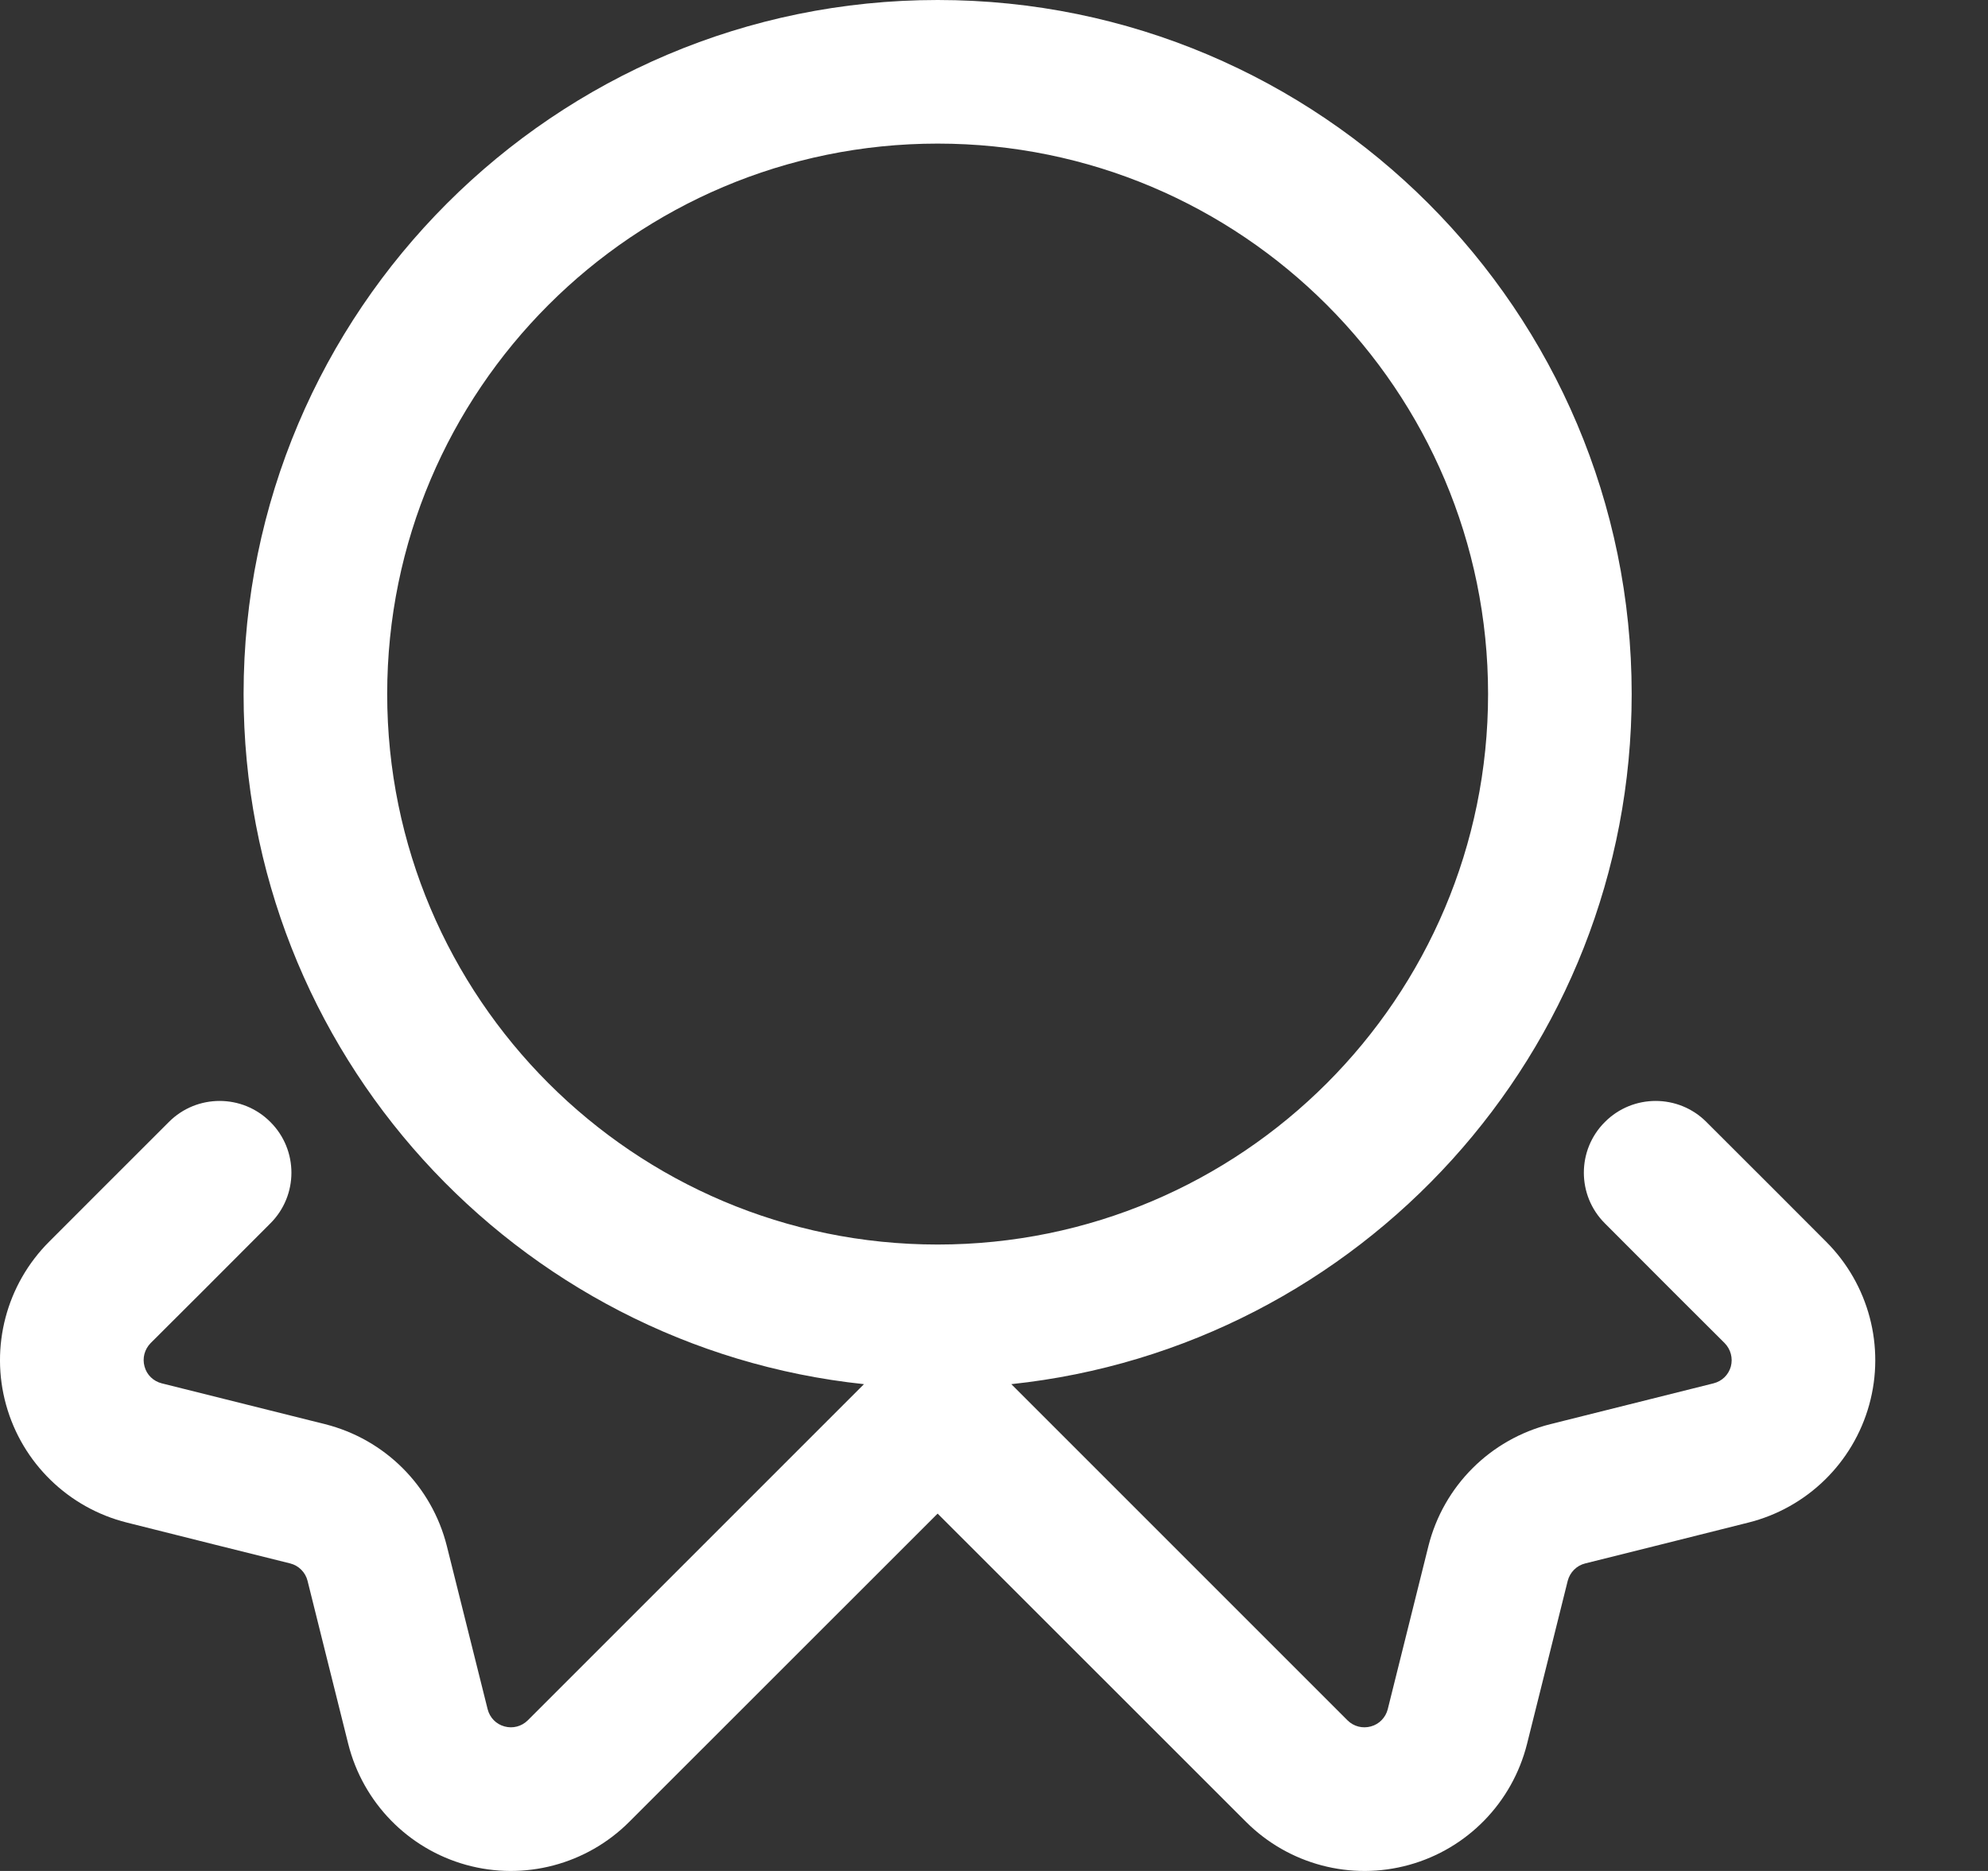 <svg width="17" height="16" viewBox="0 0 17 16" fill="none" xmlns="http://www.w3.org/2000/svg">
<rect x="0" y="0" width="17" height="16" fill="#333333" stroke="none"/>
<path fill-rule="evenodd" clip-rule="evenodd" d="M7.388 11.837C4.408 11.522 2.083 8.998 2.083 5.935C2.083 2.66 4.743 0 8.018 0C11.294 0 13.953 2.66 13.953 5.935C13.953 8.998 11.628 11.522 8.648 11.837L11.523 14.712C11.575 14.764 11.651 14.784 11.723 14.764C11.794 14.745 11.849 14.688 11.867 14.617C11.991 14.118 12.124 13.589 12.215 13.221C12.344 12.708 12.744 12.308 13.258 12.179C13.625 12.087 14.154 11.955 14.653 11.83C14.725 11.812 14.781 11.758 14.801 11.686C14.82 11.615 14.8 11.539 14.748 11.486C14.022 10.761 14.652 11.392 13.724 10.462C13.484 10.223 13.484 9.834 13.724 9.595C13.963 9.355 14.353 9.355 14.592 9.595C15.521 10.523 14.891 9.893 15.616 10.619C15.981 10.984 16.122 11.517 15.984 12.014C15.846 12.511 15.451 12.896 14.95 13.021C14.452 13.146 13.923 13.279 13.556 13.37C13.482 13.388 13.425 13.446 13.406 13.519C13.315 13.887 13.182 14.416 13.058 14.914C12.932 15.415 12.548 15.81 12.05 15.948C11.553 16.086 11.02 15.945 10.655 15.58L8.018 12.944L5.381 15.58C5.016 15.945 4.483 16.086 3.986 15.948C3.489 15.81 3.104 15.415 2.978 14.914C2.854 14.416 2.721 13.887 2.63 13.519C2.612 13.446 2.554 13.388 2.481 13.37C2.113 13.279 1.584 13.146 1.086 13.021C0.585 12.896 0.19 12.511 0.052 12.014C-0.086 11.517 0.055 10.984 0.42 10.619C1.146 9.893 0.515 10.523 1.444 9.595C1.683 9.355 2.073 9.355 2.312 9.595C2.552 9.834 2.552 10.223 2.312 10.462C1.384 11.392 2.014 10.761 1.288 11.486C1.236 11.539 1.216 11.615 1.236 11.686C1.255 11.758 1.312 11.812 1.383 11.83C1.882 11.955 2.411 12.087 2.779 12.179C3.292 12.308 3.692 12.708 3.821 13.221C3.913 13.589 4.045 14.118 4.17 14.617C4.188 14.688 4.242 14.745 4.314 14.764C4.385 14.784 4.461 14.764 4.513 14.712L7.388 11.837ZM8.018 1.228C10.617 1.228 12.725 3.337 12.725 5.935C12.725 8.534 10.617 10.643 8.018 10.643C5.42 10.643 3.311 8.534 3.311 5.935C3.311 3.337 5.42 1.228 8.018 1.228Z" fill="white"/>
</svg>
